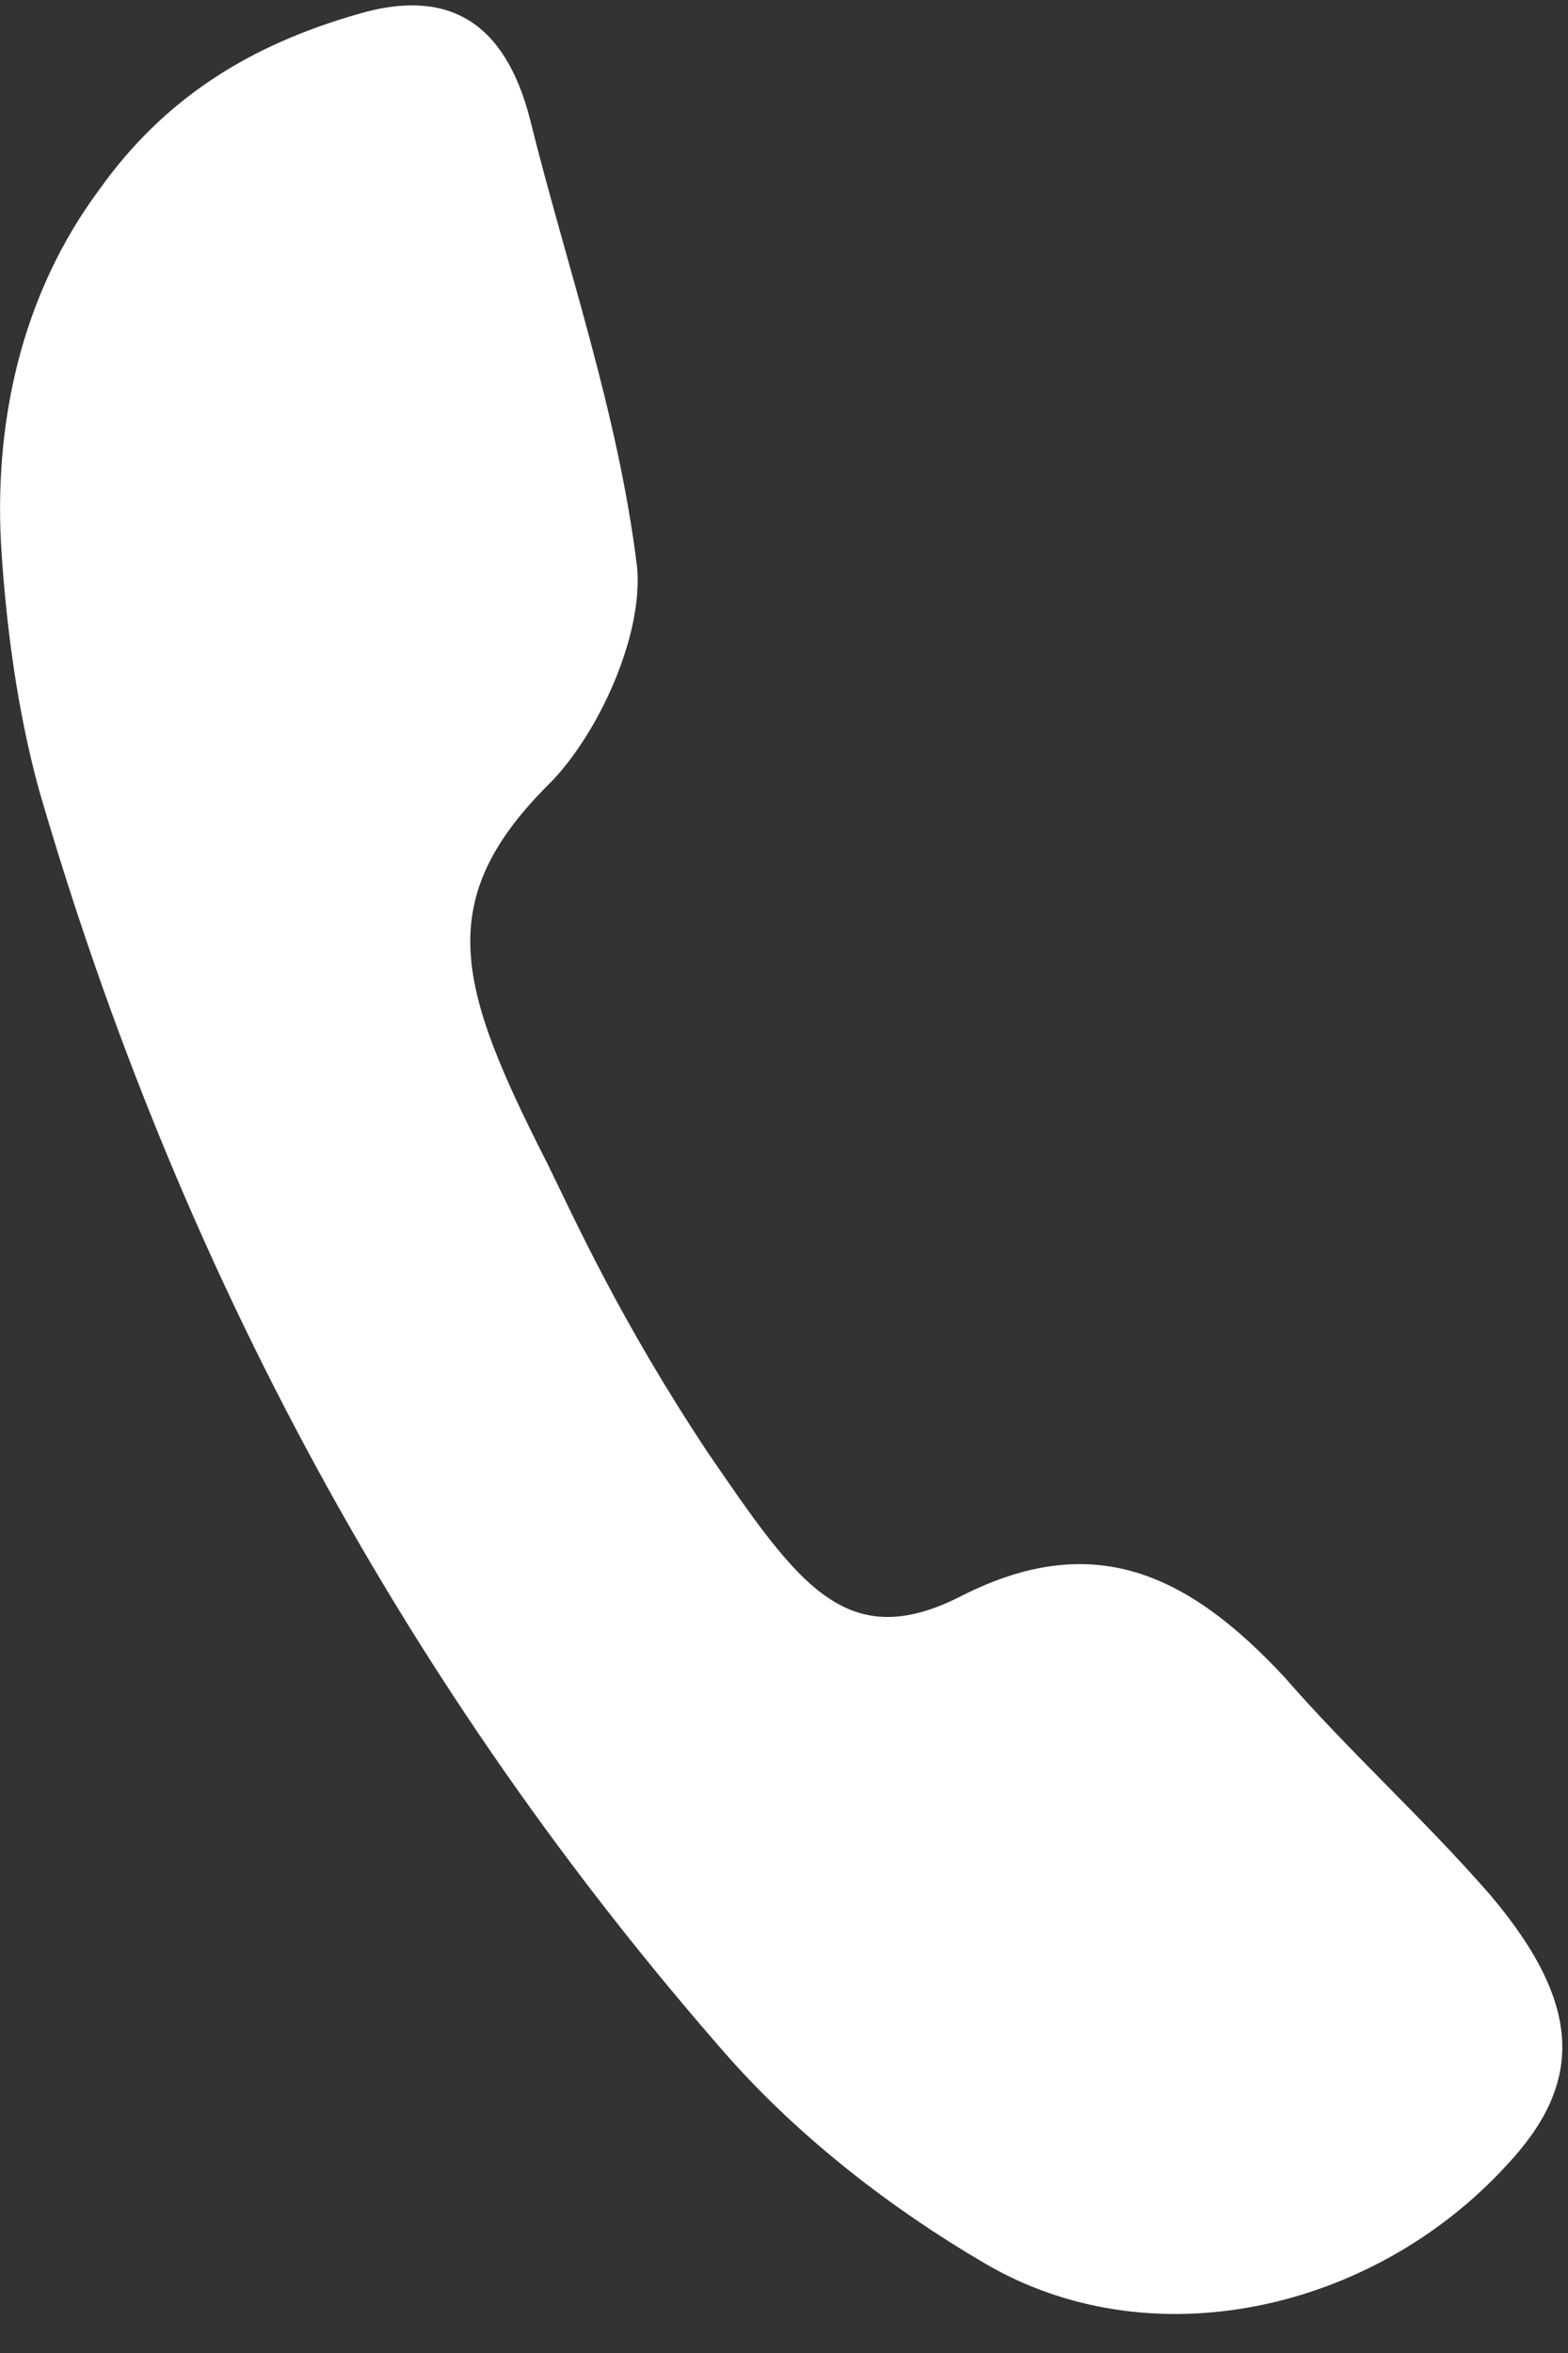 <svg width="18" height="27" viewBox="0 0 18 27" fill="none" xmlns="http://www.w3.org/2000/svg">
<rect x="0" y="0" width="18" height="27" fill="#333333" stroke="none"/>
<path d="M0.02 6.374C-0.087 4.865 0.248 3.379 1.134 2.184C1.902 1.1 2.902 0.508 4.108 0.162C5.124 -0.139 5.789 0.23 6.082 1.359C6.5 3.047 7.098 4.735 7.314 6.512C7.383 7.294 6.877 8.401 6.329 8.97C4.956 10.322 5.242 11.306 6.284 13.352C6.607 14.011 7.12 15.152 8.121 16.661C9.163 18.182 9.714 18.998 11.053 18.305C12.54 17.557 13.624 18.038 14.746 19.246C15.507 20.118 16.343 20.868 17.104 21.74C18.203 23.037 18.154 23.931 17.294 24.847C15.746 26.534 13.191 27.092 11.289 25.962C10.239 25.347 9.193 24.541 8.36 23.602C4.69 19.42 2.043 14.557 0.449 9.068C0.195 8.14 0.077 7.201 0.02 6.374Z" fill="white"/>
</svg>
